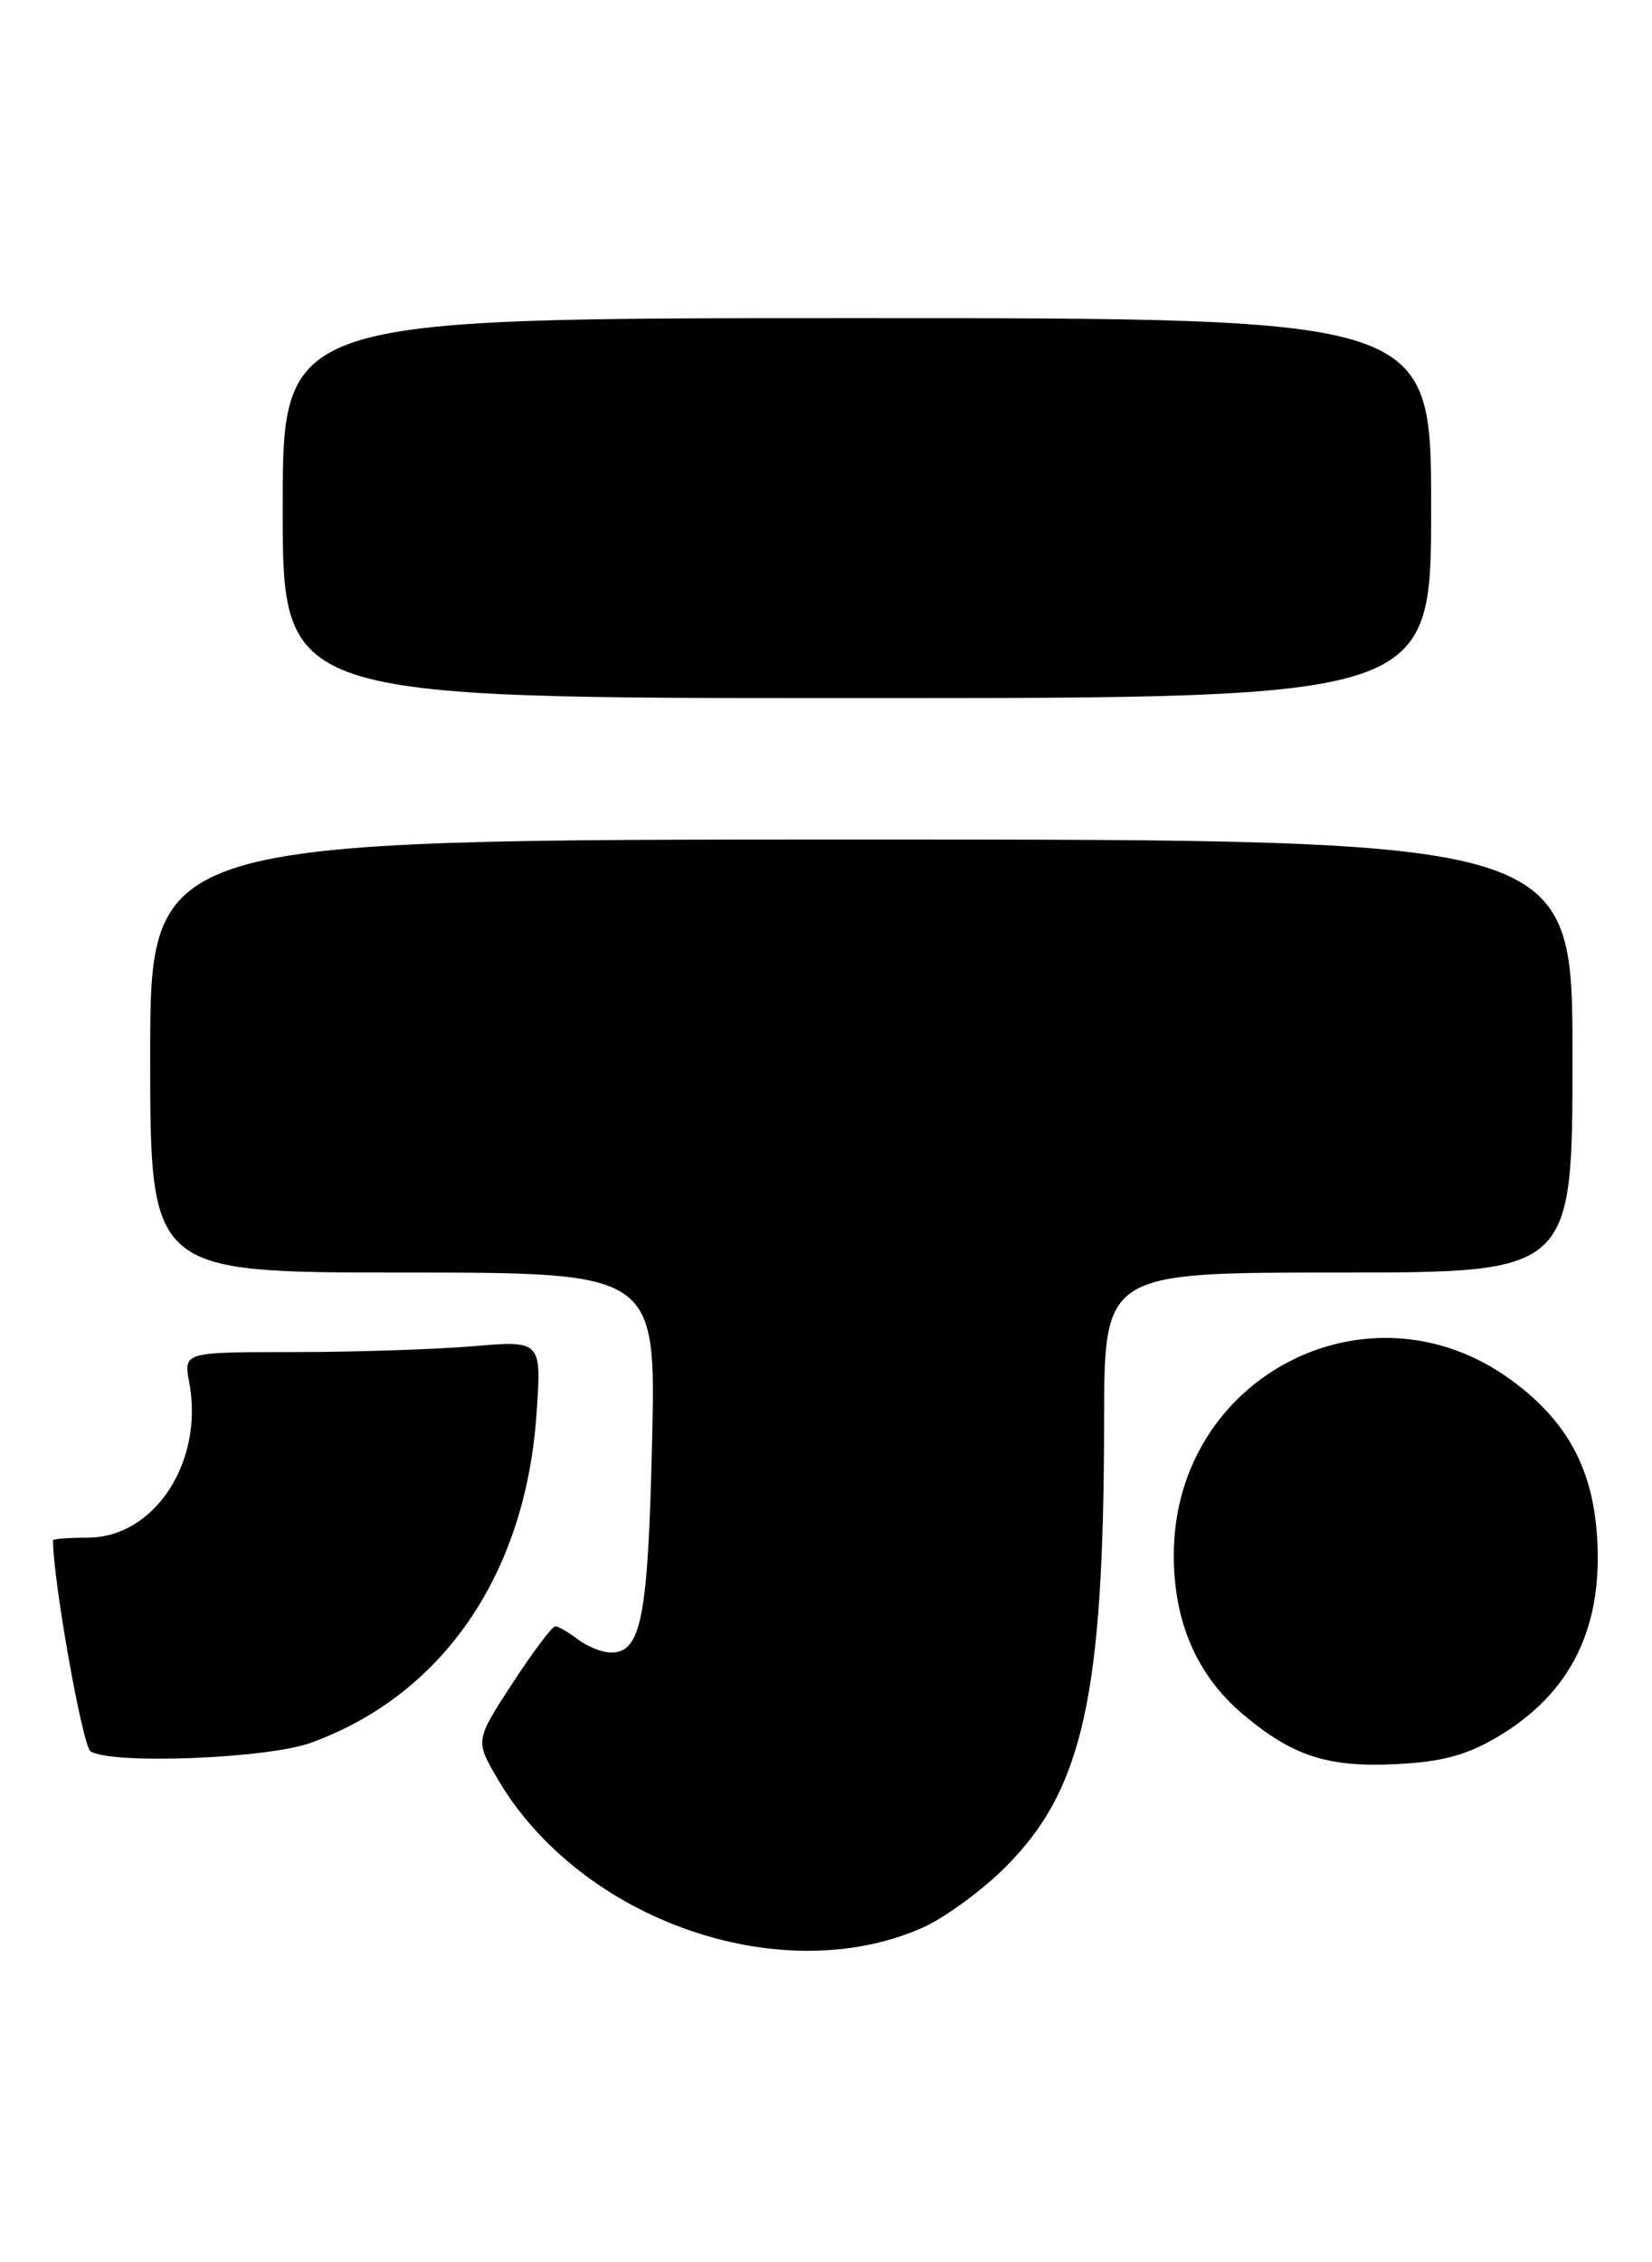 <?xml version="1.0" encoding="UTF-8" standalone="no"?>
<!DOCTYPE svg PUBLIC "-//W3C//DTD SVG 1.1//EN" "http://www.w3.org/Graphics/SVG/1.1/DTD/svg11.dtd" >
<svg xmlns="http://www.w3.org/2000/svg" xmlns:xlink="http://www.w3.org/1999/xlink" version="1.1" viewBox="0 0 187 256">
 <g >
 <path fill="currentColor"
d=" M 104.40 218.15 C 106.91 217.04 111.16 213.93 113.84 211.25 C 122.60 202.49 124.95 191.85 124.98 160.75 C 125.00 144.00 125.00 144.00 151.50 144.00 C 178.00 144.00 178.00 144.00 178.00 119.50 C 178.00 95.00 178.00 95.00 97.50 95.00 C 17.00 95.00 17.00 95.00 17.00 119.50 C 17.00 144.00 17.00 144.00 45.63 144.00 C 74.26 144.00 74.26 144.00 73.81 163.25 C 73.35 183.12 72.58 187.00 69.16 187.00 C 68.18 187.00 66.51 186.34 65.44 185.53 C 64.37 184.72 63.22 184.05 62.87 184.03 C 62.52 184.01 60.33 186.92 58.01 190.48 C 53.79 196.96 53.79 196.96 56.32 201.29 C 65.69 217.28 88.38 225.23 104.40 218.15 Z  M 169.39 196.62 C 177.90 191.63 181.60 184.04 180.74 173.32 C 180.14 165.84 177.15 160.57 170.96 156.09 C 154.88 144.43 132.96 155.80 132.87 175.85 C 132.83 183.51 135.48 189.61 140.76 194.04 C 146.36 198.75 150.36 200.03 158.18 199.62 C 163.17 199.37 166.00 198.61 169.39 196.62 Z  M 35.20 197.21 C 50.09 191.80 59.45 178.21 60.72 160.13 C 61.32 151.68 61.32 151.68 53.51 152.34 C 49.21 152.70 40.09 153.00 33.24 153.00 C 20.78 153.00 20.78 153.00 21.42 156.43 C 23.11 165.41 17.49 174.00 9.92 174.00 C 7.77 174.00 6.00 174.14 6.00 174.31 C 6.00 178.83 9.34 197.60 10.25 198.18 C 12.64 199.69 30.24 199.01 35.20 197.21 Z  M 162.00 57.50 C 162.00 36.00 162.00 36.00 97.00 36.00 C 32.00 36.00 32.00 36.00 32.00 57.50 C 32.00 79.00 32.00 79.00 97.00 79.00 C 162.00 79.00 162.00 79.00 162.00 57.50 Z "/>
</g>
</svg>